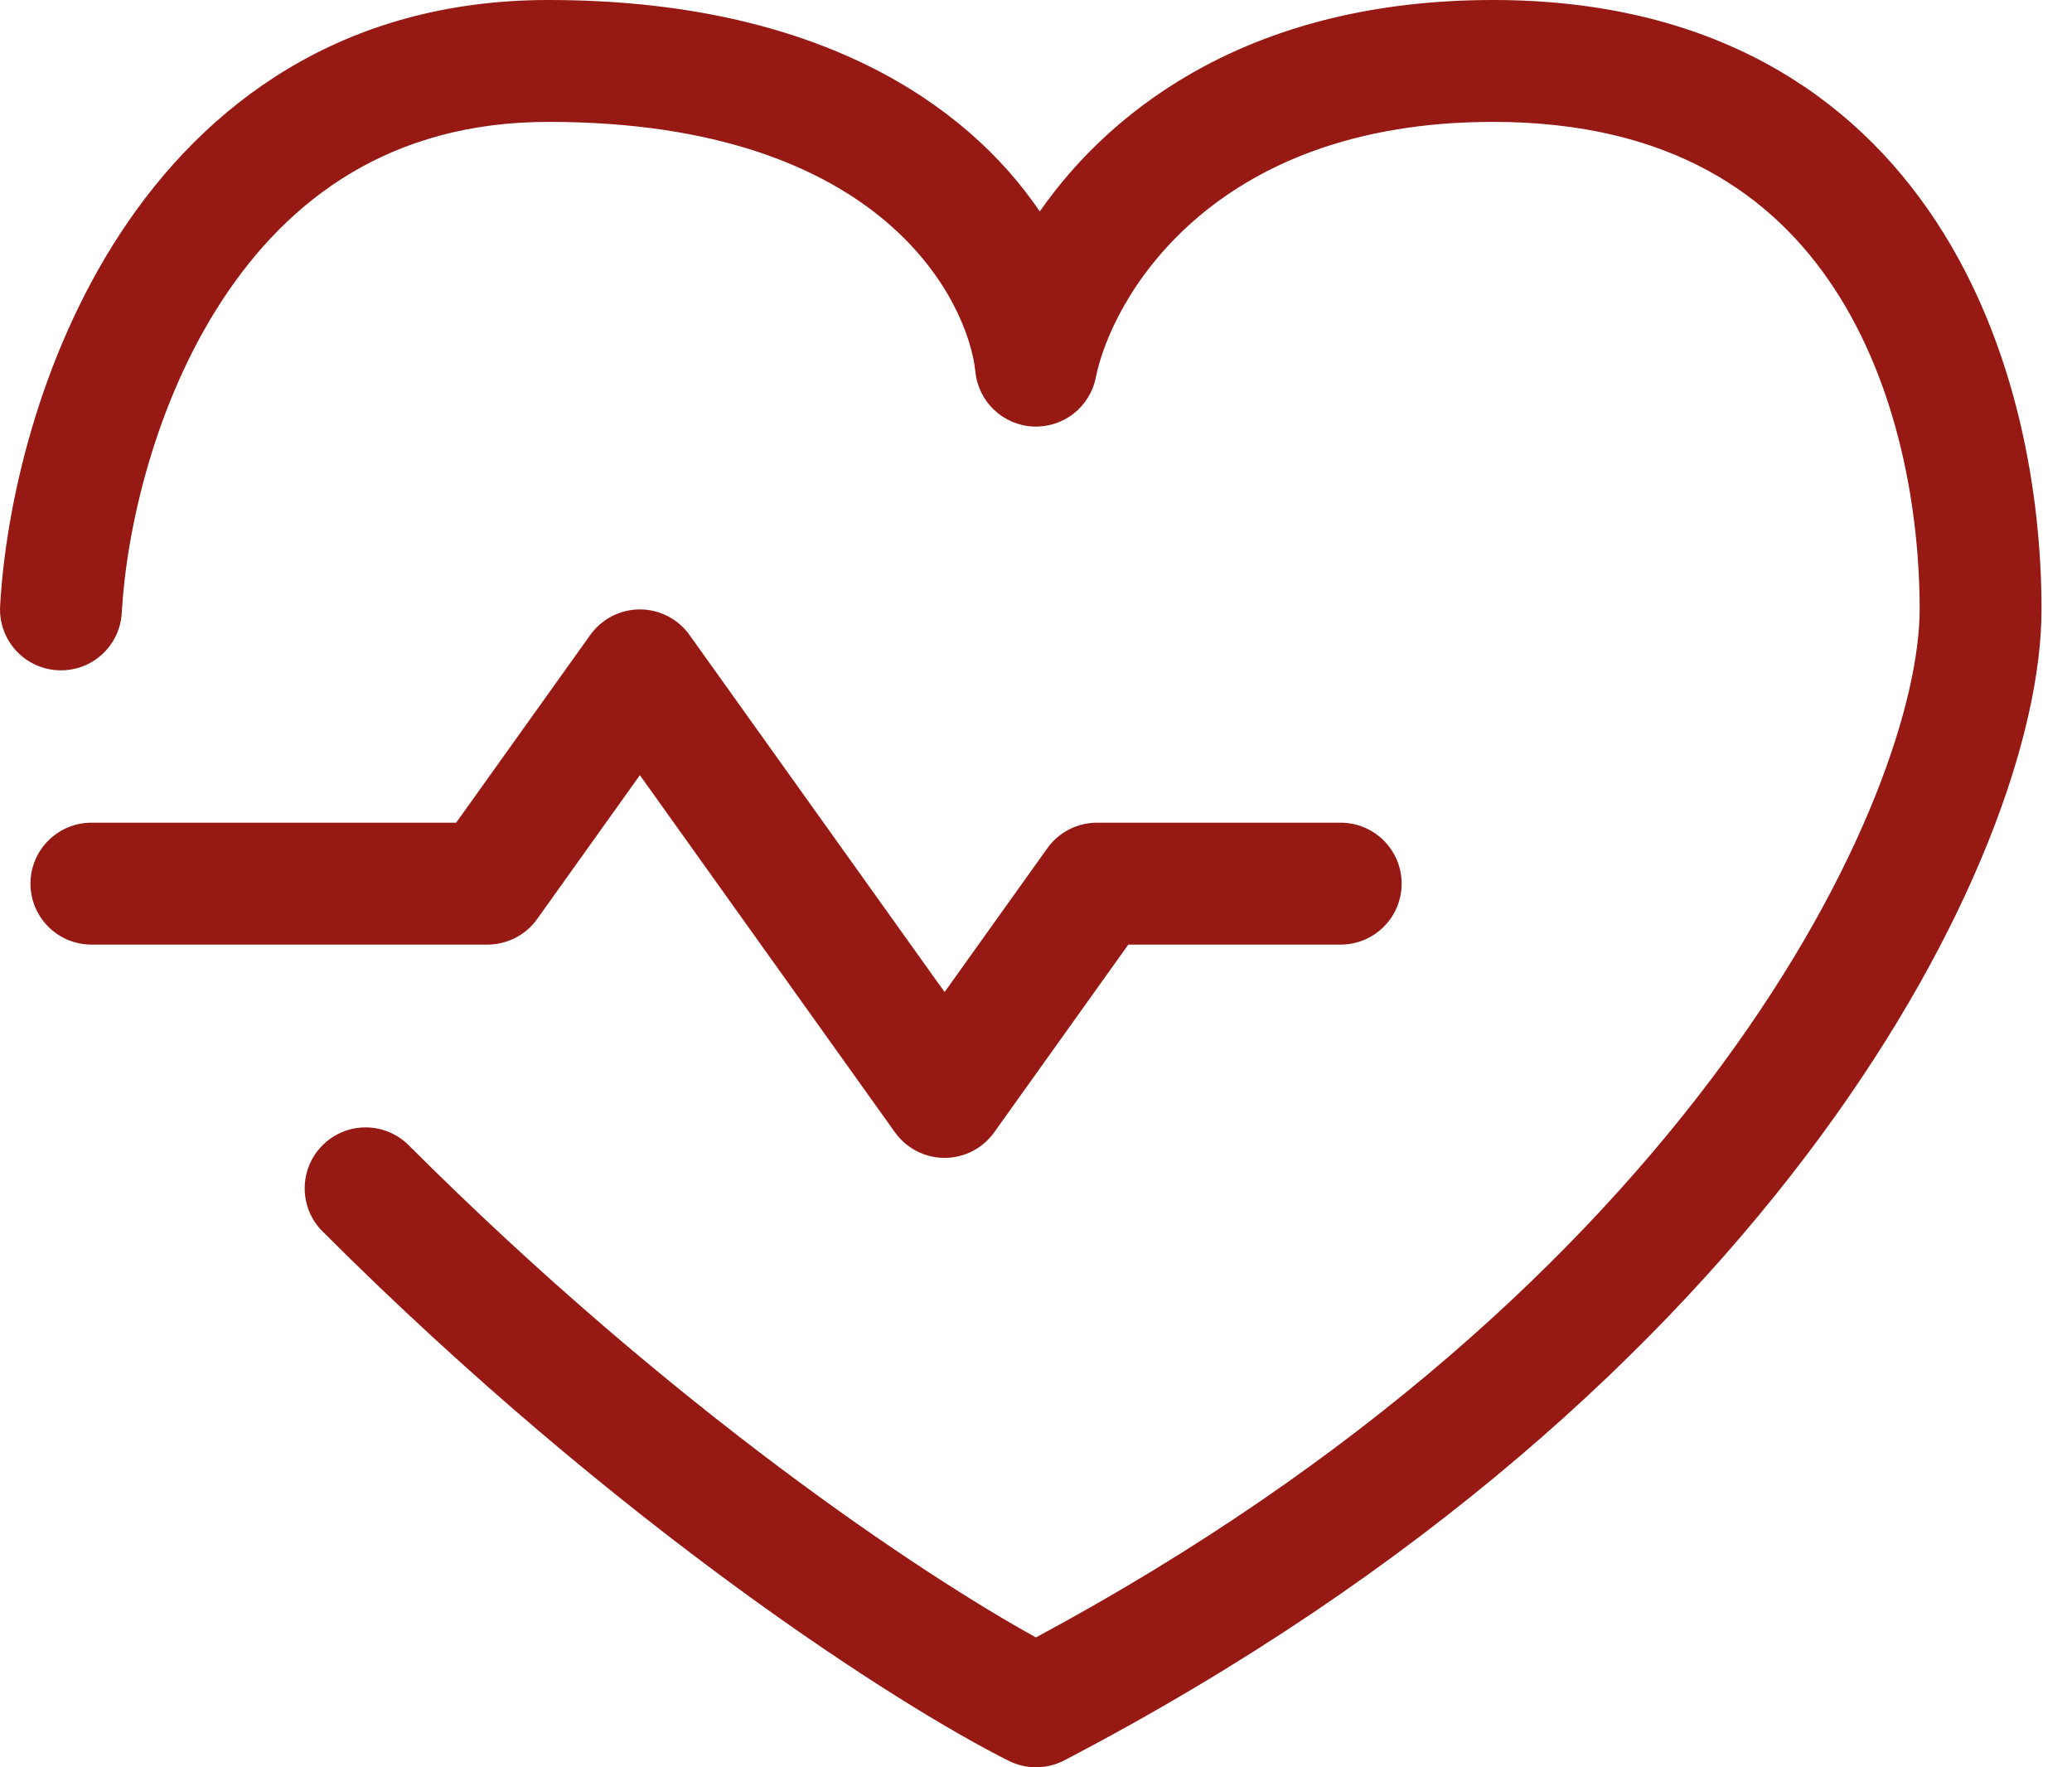 <svg width="34" height="29" viewBox="0 0 34 29" fill="none" xmlns="http://www.w3.org/2000/svg">
<path fill-rule="evenodd" clip-rule="evenodd" d="M3.649 4.923C2.539 6.616 2.075 8.684 1.998 10.056C1.968 10.607 1.496 11.029 0.945 10.998C0.393 10.968 -0.029 10.496 0.002 9.945C0.092 8.316 0.628 5.884 1.976 3.827C3.352 1.728 5.599 0 9 0C13.379 0 15.854 1.687 17.062 3.47C18.283 1.718 20.607 0 24.5 0C28.088 0 30.402 1.545 31.774 3.639C33.106 5.672 33.5 8.137 33.5 10C33.5 12.045 32.373 15.251 29.868 18.655C27.337 22.094 23.343 25.818 17.463 28.887C17.178 29.035 16.84 29.038 16.553 28.894C14.781 28.009 10.162 25.076 5.293 20.207C4.902 19.817 4.902 19.183 5.293 18.793C5.683 18.402 6.317 18.402 6.707 18.793C11.045 23.131 15.144 25.846 16.999 26.869C22.363 23.987 25.978 20.567 28.257 17.47C30.627 14.249 31.5 11.455 31.5 10C31.5 8.363 31.144 6.328 30.101 4.736C29.098 3.205 27.412 2 24.5 2C19.836 2 18.233 4.936 17.981 6.196C17.884 6.682 17.446 7.023 16.951 6.999C16.457 6.975 16.054 6.592 16.005 6.099C15.895 5.001 14.546 2 9 2C6.401 2 4.731 3.272 3.649 4.923ZM10.5 10C10.823 10 11.126 10.156 11.314 10.419L15.5 16.279L17.186 13.919C17.374 13.656 17.677 13.5 18 13.5H22C22.552 13.5 23 13.948 23 14.5C23 15.052 22.552 15.5 22 15.5H18.515L16.314 18.581C16.126 18.844 15.823 19 15.5 19C15.177 19 14.874 18.844 14.686 18.581L10.5 12.72L8.814 15.081C8.626 15.344 8.323 15.5 8 15.5H1.5C0.948 15.5 0.5 15.052 0.5 14.5C0.5 13.948 0.948 13.5 1.5 13.5H7.485L9.686 10.419C9.874 10.156 10.177 10 10.5 10Z" fill="#961914"/>
</svg>
